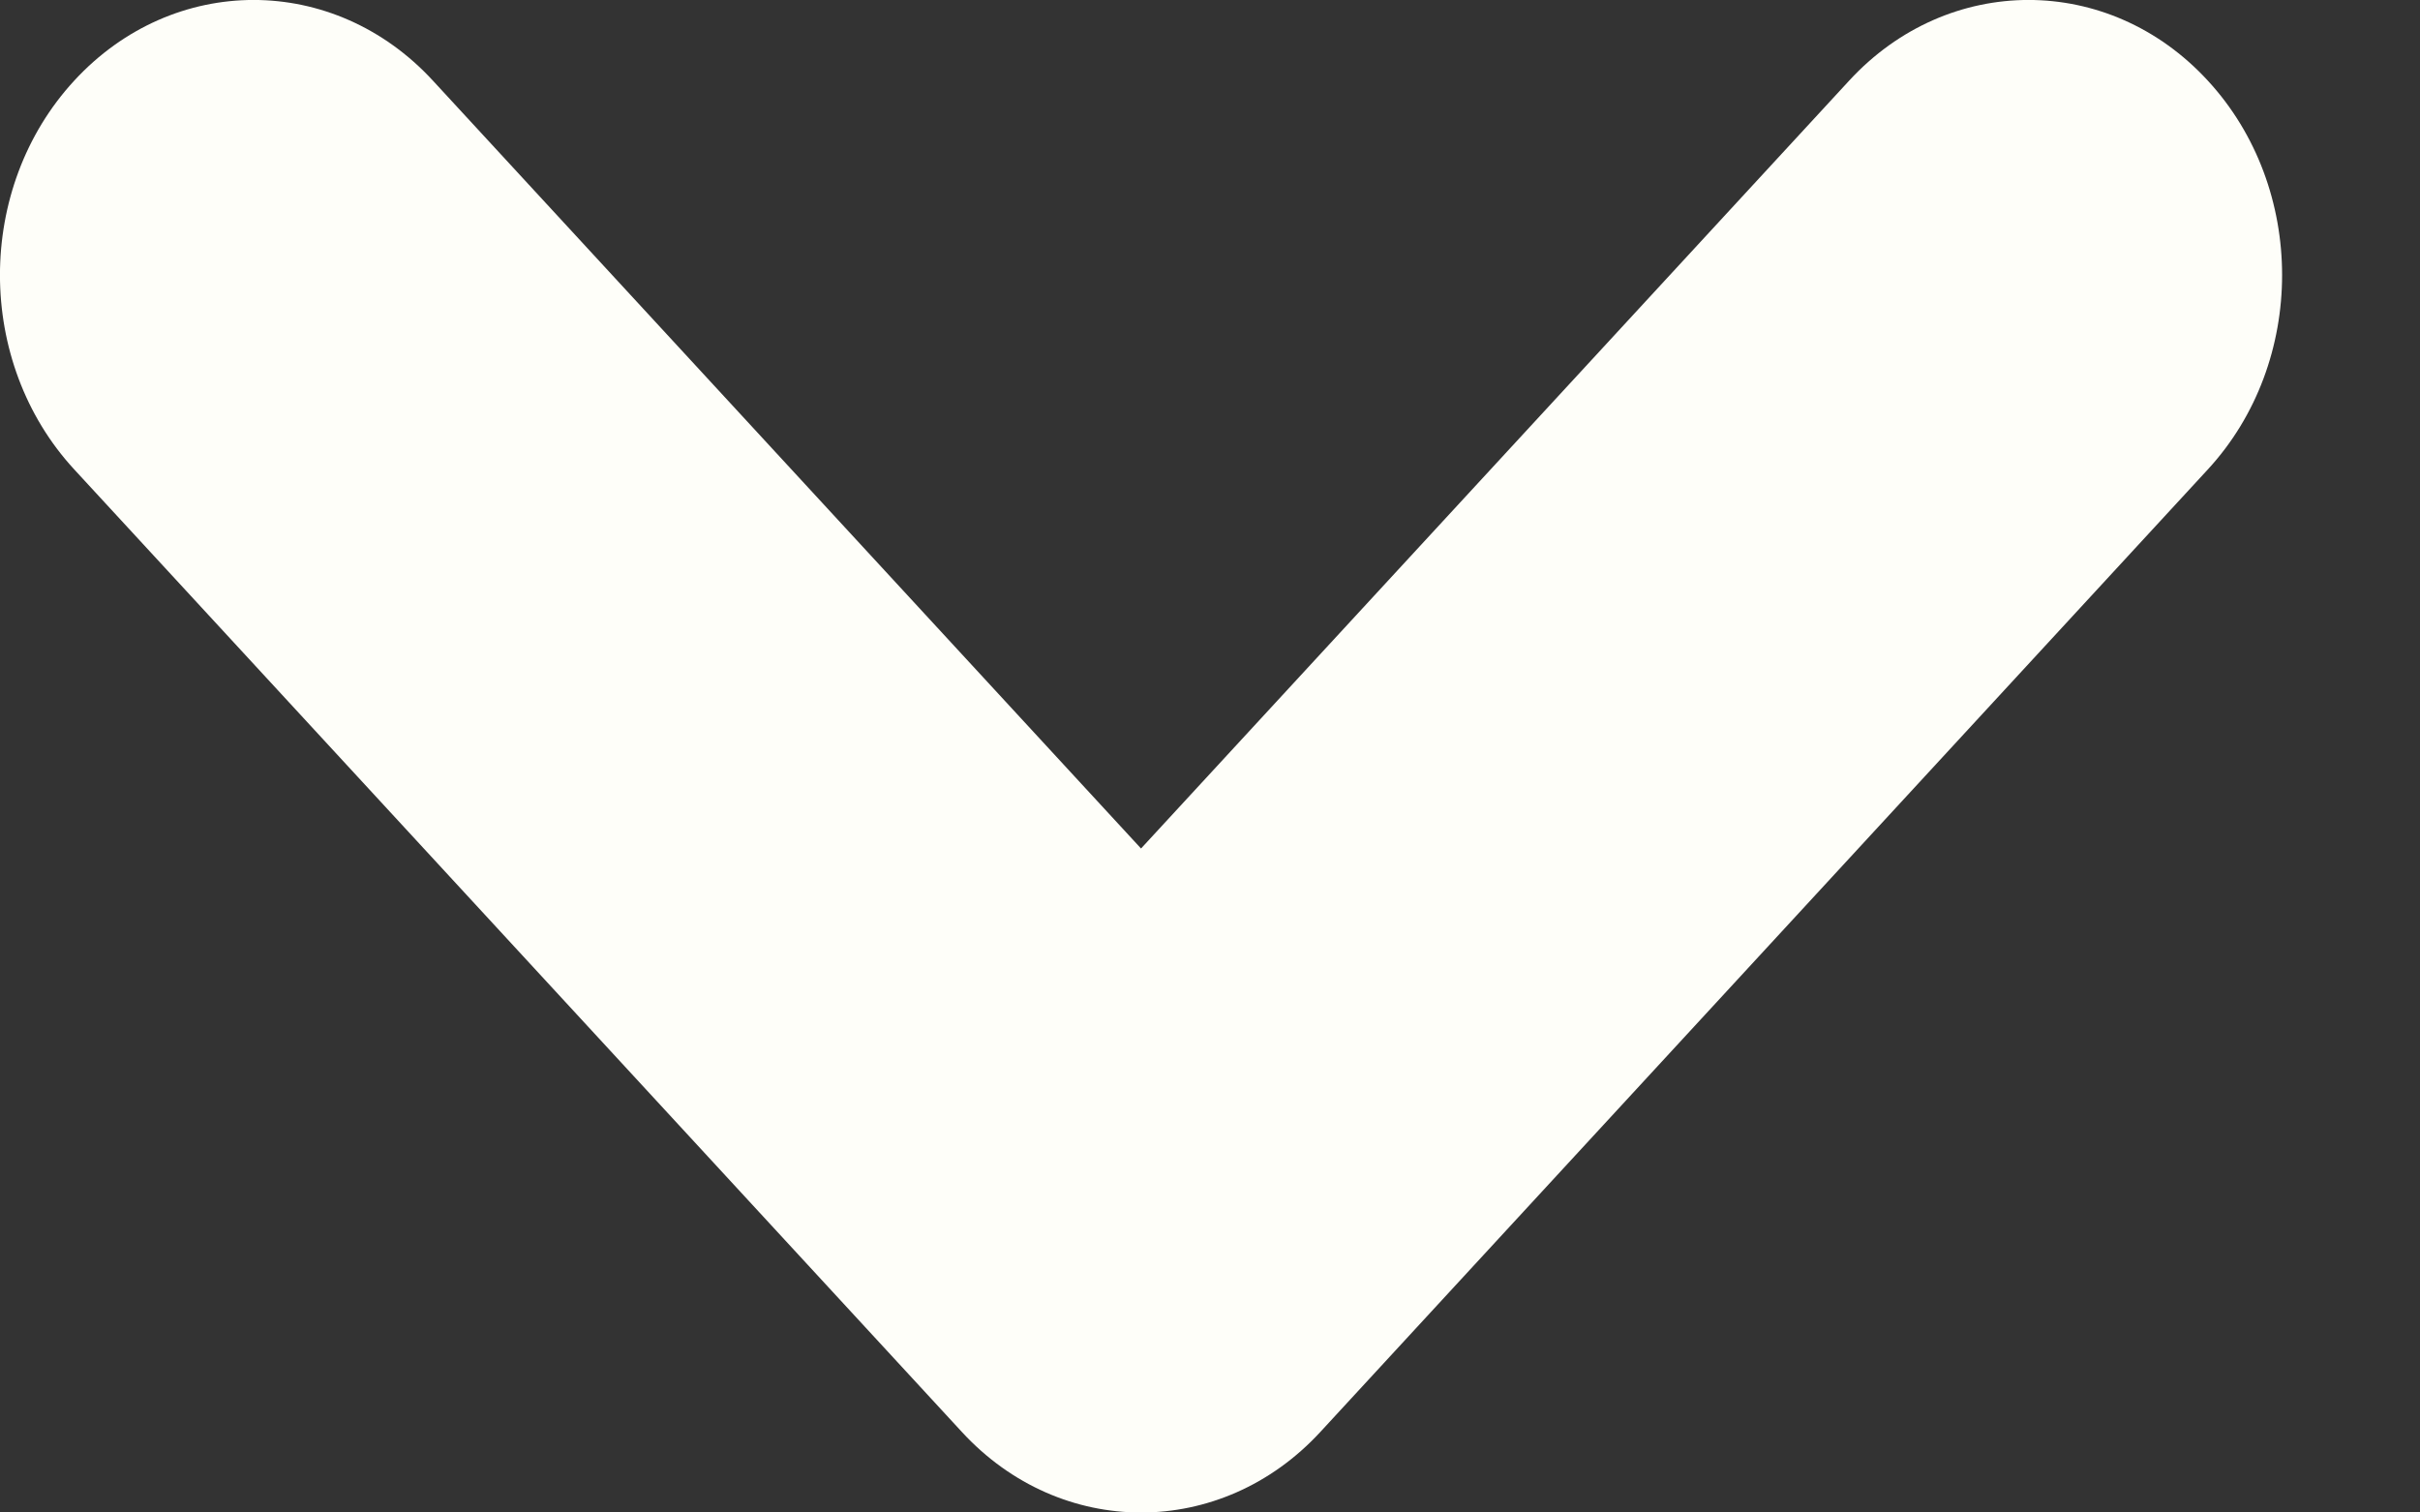<svg width="16" height="10" viewBox="0 0 16 10" fill="none" xmlns="http://www.w3.org/2000/svg">
<rect x="0" y="0" width="16" height="10" fill="#333333" stroke="none"/>
<path fill-rule="evenodd" clip-rule="evenodd" d="M14.597 0.533C13.943 -0.178 12.881 -0.178 12.226 0.533L7.544 5.61L2.862 0.533C2.207 -0.178 1.146 -0.178 0.491 0.533C-0.164 1.243 -0.164 2.394 0.491 3.104L6.359 9.467C7.013 10.178 8.075 10.178 8.73 9.467L14.597 3.104C15.252 2.394 15.252 1.243 14.597 0.533Z" fill="#FEFEF9"/>
</svg>
